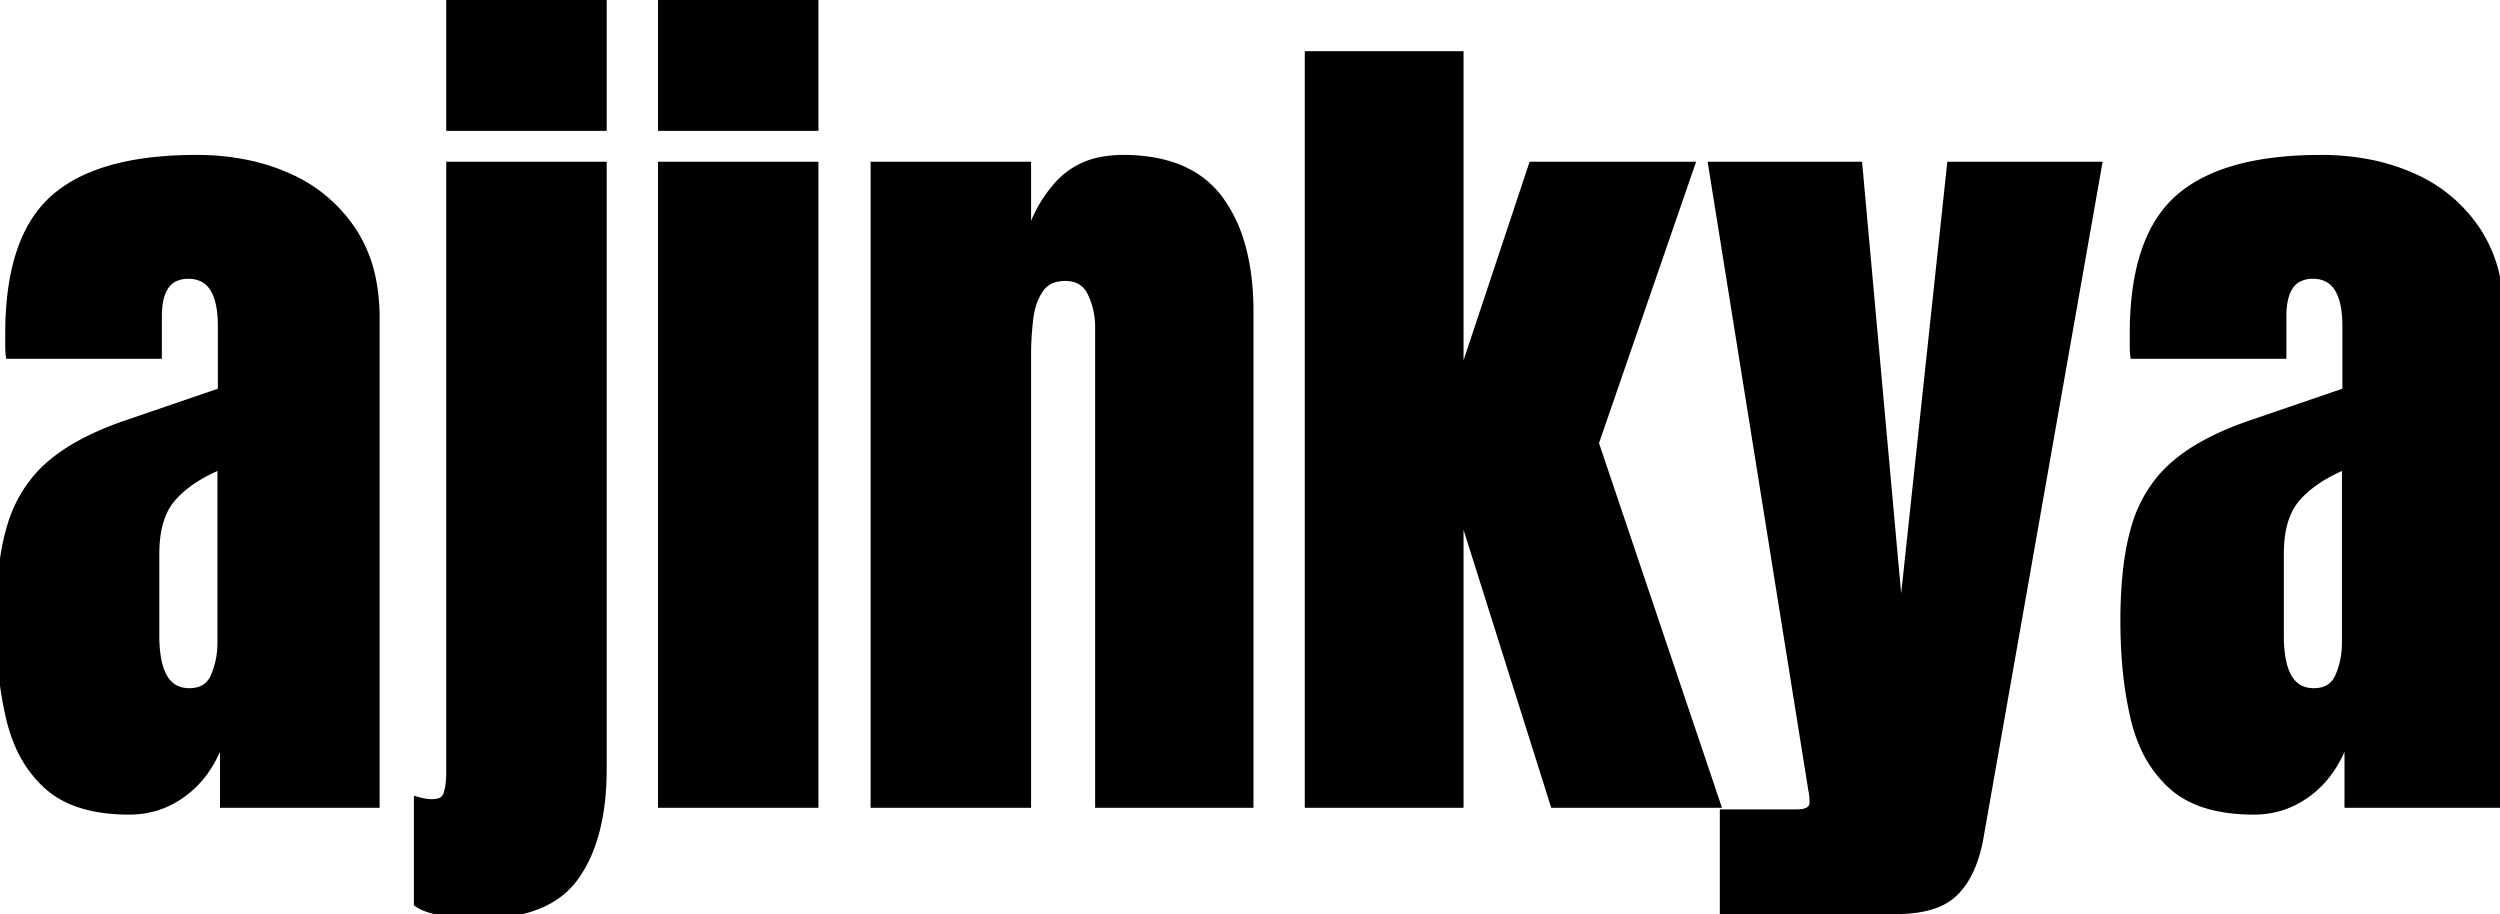 <svg width="287.061" height="104.981" viewBox="0 0 287.061 104.981" xmlns="http://www.w3.org/2000/svg"><g id="svgGroup" stroke-linecap="round" fill-rule="evenodd" font-size="9pt" stroke="#000" stroke-width="0.25mm" fill="#000" style="stroke:#000;stroke-width:0.25mm;fill:#000"><path d="M 167.578 92.285 L 150.293 92.285 L 150.293 6.348 L 167.578 6.348 L 167.578 44.287 L 175.977 19.043 L 194.092 19.043 L 183.106 50.879 L 197.07 92.285 L 178.467 92.285 L 167.578 57.764 L 167.578 92.285 Z M 117.92 92.285 L 100.44 92.285 L 100.44 19.043 L 117.92 19.043 L 117.92 28.369 A 16.669 16.669 0 0 1 119.799 23.606 A 14.989 14.989 0 0 1 121.558 21.216 A 8.72 8.72 0 0 1 126.585 18.47 A 12.853 12.853 0 0 1 128.955 18.262 A 19.504 19.504 0 0 1 133.11 18.675 Q 135.703 19.241 137.605 20.581 A 10.416 10.416 0 0 1 140.015 22.949 A 16.274 16.274 0 0 1 142.486 28.105 Q 143.457 31.459 143.457 35.791 L 143.457 92.285 L 126.221 92.285 L 126.221 37.598 A 9.183 9.183 0 0 0 125.595 34.198 A 8.798 8.798 0 0 0 125.342 33.618 Q 124.463 31.787 122.315 31.787 Q 120.313 31.787 119.361 33.179 Q 118.408 34.57 118.164 36.646 Q 117.92 38.721 117.92 40.771 L 117.92 92.285 Z M 217.676 104.492 L 197.949 104.492 L 197.949 93.408 L 206.348 93.408 Q 208.2 93.408 208.251 92.161 A 1.752 1.752 0 0 0 208.252 92.09 A 7.007 7.007 0 0 0 208.163 90.992 A 8.052 8.052 0 0 0 208.106 90.674 L 196.631 19.043 L 213.379 19.043 L 218.262 72.949 L 224.024 19.043 L 240.869 19.043 L 227.295 96.094 A 17.188 17.188 0 0 1 226.651 98.654 Q 226.209 99.95 225.58 100.963 A 8.168 8.168 0 0 1 224.487 102.368 A 6.119 6.119 0 0 1 222.275 103.777 Q 221.293 104.156 220.059 104.334 A 16.739 16.739 0 0 1 217.676 104.492 Z M 14.649 48.682 L 25.488 44.971 L 25.488 37.451 A 13.549 13.549 0 0 0 25.353 35.443 Q 24.969 32.893 23.495 32.01 A 3.561 3.561 0 0 0 21.631 31.543 A 3.606 3.606 0 0 0 19.981 31.896 Q 18.115 32.842 18.115 36.328 L 18.115 40.723 L 1.123 40.723 Q 1.09 40.46 1.08 40.099 A 12.703 12.703 0 0 1 1.074 39.722 L 1.074 38.33 Q 1.074 27.393 6.226 22.827 Q 11.181 18.436 21.716 18.268 A 53.106 53.106 0 0 1 22.559 18.262 A 28.37 28.37 0 0 1 28.44 18.847 A 22.853 22.853 0 0 1 33.057 20.337 A 16.964 16.964 0 0 1 40.405 26.465 A 15.642 15.642 0 0 1 42.702 32.111 A 21.912 21.912 0 0 1 43.115 36.475 L 43.115 92.285 L 25.733 92.285 L 25.733 83.594 A 17.226 17.226 0 0 1 24.487 86.852 Q 23.319 89.137 21.533 90.625 Q 18.604 93.066 14.844 93.066 Q 8.74 93.066 5.542 90.234 A 13.299 13.299 0 0 1 2.161 85.485 A 18.089 18.089 0 0 1 1.172 82.471 A 41.459 41.459 0 0 1 0.293 77.209 Q 0.009 74.501 0 71.484 A 66.361 66.361 0 0 1 0 71.289 A 56.079 56.079 0 0 1 0.156 66.976 Q 0.319 64.873 0.651 63.082 A 24.544 24.544 0 0 1 1.319 60.327 A 15.195 15.195 0 0 1 3.939 55.28 A 14.303 14.303 0 0 1 5.835 53.32 A 19.611 19.611 0 0 1 8.833 51.236 Q 10.384 50.346 12.268 49.571 A 40.122 40.122 0 0 1 14.649 48.682 Z M 258.594 48.682 L 269.434 44.971 L 269.434 37.451 A 13.549 13.549 0 0 0 269.298 35.443 Q 268.914 32.893 267.441 32.01 A 3.561 3.561 0 0 0 265.576 31.543 A 3.606 3.606 0 0 0 263.927 31.896 Q 262.061 32.842 262.061 36.328 L 262.061 40.723 L 245.069 40.723 Q 245.036 40.46 245.025 40.099 A 12.703 12.703 0 0 1 245.02 39.722 L 245.02 38.33 Q 245.02 27.393 250.171 22.827 Q 255.126 18.436 265.661 18.268 A 53.106 53.106 0 0 1 266.504 18.262 A 28.37 28.37 0 0 1 272.385 18.847 A 22.853 22.853 0 0 1 277.002 20.337 A 16.964 16.964 0 0 1 284.351 26.465 A 15.642 15.642 0 0 1 286.647 32.111 A 21.912 21.912 0 0 1 287.061 36.475 L 287.061 92.285 L 269.678 92.285 L 269.678 83.594 A 17.226 17.226 0 0 1 268.433 86.852 Q 267.264 89.137 265.479 90.625 Q 262.549 93.066 258.789 93.066 Q 252.686 93.066 249.487 90.234 A 13.299 13.299 0 0 1 246.106 85.485 A 18.089 18.089 0 0 1 245.117 82.471 A 41.459 41.459 0 0 1 244.238 77.209 Q 243.955 74.501 243.946 71.484 A 66.361 66.361 0 0 1 243.945 71.289 A 56.079 56.079 0 0 1 244.101 66.976 Q 244.264 64.873 244.596 63.082 A 24.544 24.544 0 0 1 245.264 60.327 A 15.195 15.195 0 0 1 247.884 55.28 A 14.303 14.303 0 0 1 249.78 53.32 A 19.611 19.611 0 0 1 252.778 51.236 Q 254.329 50.346 256.213 49.571 A 40.122 40.122 0 0 1 258.594 48.682 Z M 47.998 103.711 L 47.998 91.992 Q 48.848 92.228 49.561 92.236 A 4.438 4.438 0 0 0 49.61 92.236 A 3.116 3.116 0 0 0 50.232 92.179 Q 50.575 92.109 50.823 91.953 A 1.298 1.298 0 0 0 51.367 91.26 A 5.373 5.373 0 0 0 51.582 90.415 Q 51.658 89.986 51.688 89.486 A 11.728 11.728 0 0 0 51.709 88.77 L 51.709 19.043 L 69.19 19.043 L 69.19 88.281 Q 69.19 96.094 66.089 100.537 Q 63.412 104.373 57.406 104.897 A 22.847 22.847 0 0 1 55.42 104.98 Q 49.951 104.98 48.064 103.755 A 3.306 3.306 0 0 1 47.998 103.711 Z M 93.506 92.285 L 76.026 92.285 L 76.026 19.043 L 93.506 19.043 L 93.506 92.285 Z M 69.19 14.551 L 51.709 14.551 L 51.709 0 L 69.19 0 L 69.19 14.551 Z M 93.506 14.551 L 76.026 14.551 L 76.026 0 L 93.506 0 L 93.506 14.551 Z M 25.44 73.779 L 25.44 53.369 Q 21.826 54.834 19.824 57.056 Q 18.221 58.835 17.902 61.945 A 15.967 15.967 0 0 0 17.822 63.574 L 17.822 72.998 A 16.144 16.144 0 0 0 17.96 75.205 Q 18.555 79.492 21.729 79.492 A 3.918 3.918 0 0 0 22.884 79.333 Q 24.08 78.965 24.632 77.745 A 3.876 3.876 0 0 0 24.658 77.686 A 9.661 9.661 0 0 0 25.436 74.057 A 11.132 11.132 0 0 0 25.44 73.779 Z M 269.385 73.779 L 269.385 53.369 Q 265.772 54.834 263.77 57.056 Q 262.167 58.835 261.847 61.945 A 15.967 15.967 0 0 0 261.768 63.574 L 261.768 72.998 A 16.144 16.144 0 0 0 261.905 75.205 Q 262.5 79.492 265.674 79.492 A 3.918 3.918 0 0 0 266.829 79.333 Q 268.026 78.965 268.578 77.745 A 3.876 3.876 0 0 0 268.604 77.686 A 9.661 9.661 0 0 0 269.381 74.057 A 11.132 11.132 0 0 0 269.385 73.779 Z" vector-effect="non-scaling-stroke"/></g></svg>